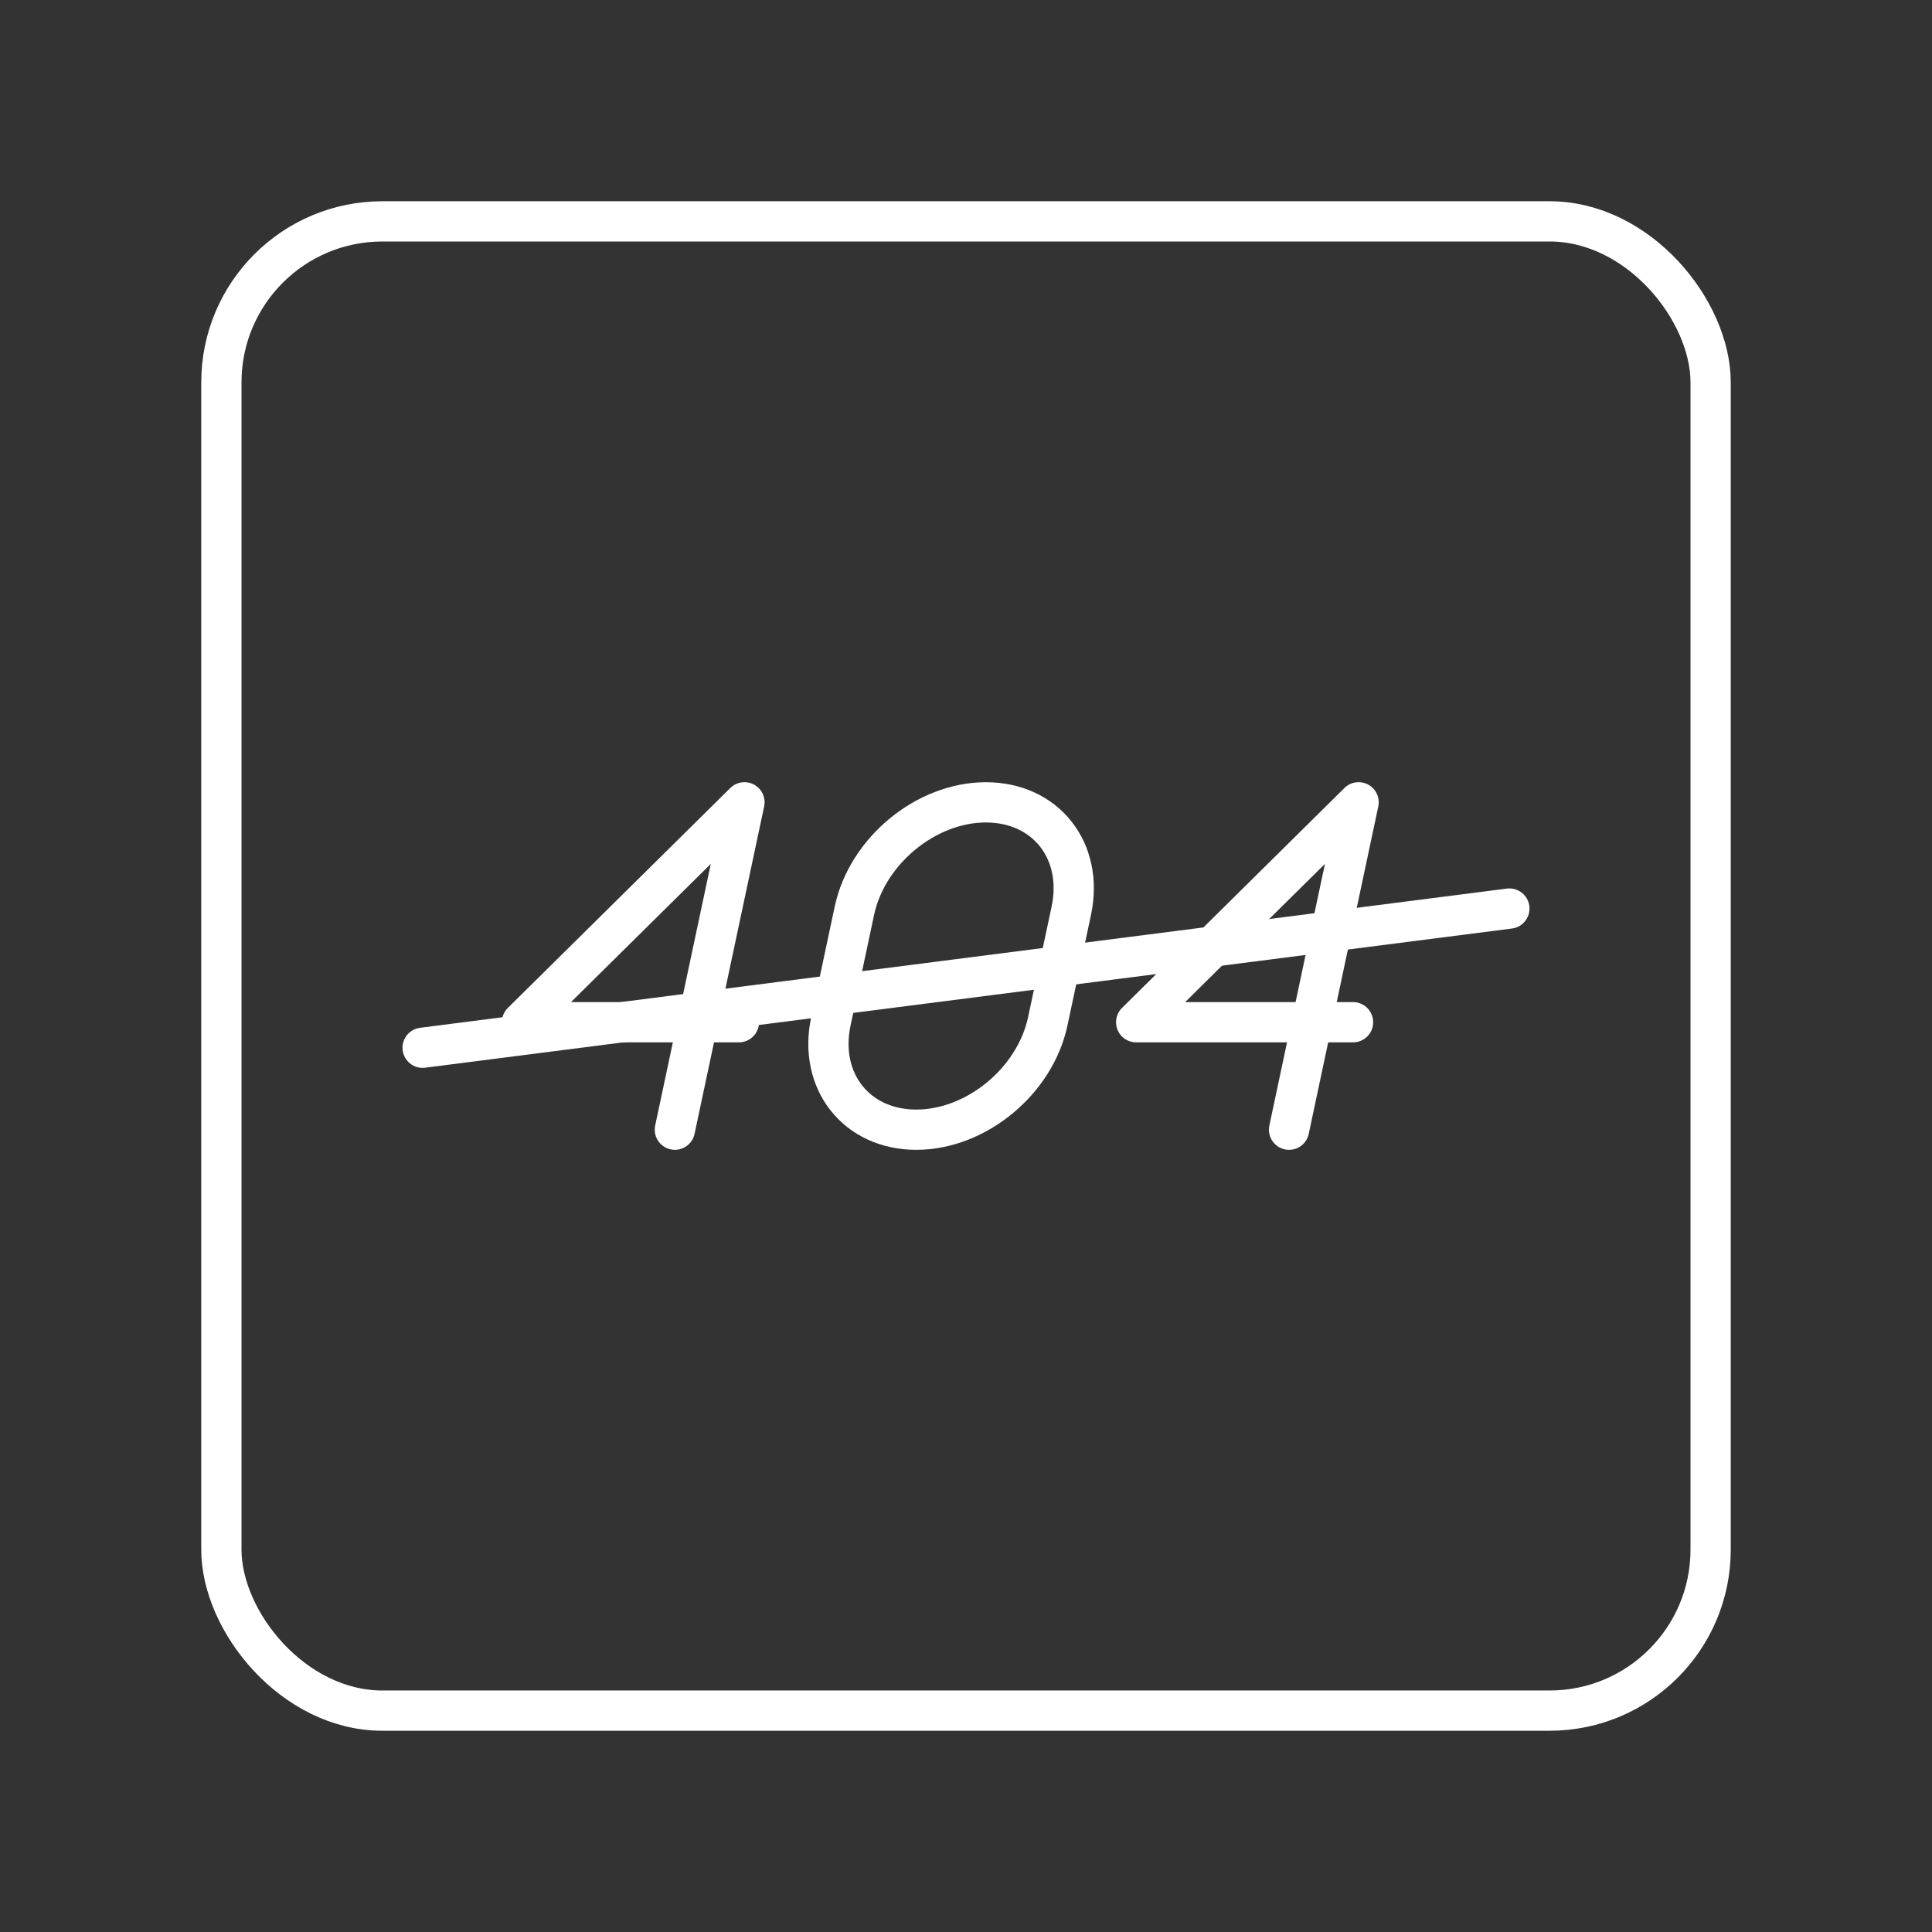 <?xml version="1.0" encoding="UTF-8"?><svg id="a" xmlns="http://www.w3.org/2000/svg" viewBox="0 0 48 48"><rect x="0" y="0" width="48" height="48" fill="#333333" stroke="none"/><defs><style>.b{fill:none;stroke:#fff;stroke-linecap:round;stroke-linejoin:round;}</style></defs><polyline class="b" points="16.767 28.067 18.496 19.933 12.969 25.397 18.358 25.397"/><polyline class="b" points="32.026 28.067 33.754 19.933 28.228 25.397 33.616 25.397"/><path class="b" d="M22.765,28.067h0c-1.488,0-2.438-1.206-2.122-2.694l.584-2.745c.316-1.488,1.779-2.694,3.267-2.694h0c1.488,0,2.438,1.206,2.122,2.694l-.584,2.745c-.316,1.488-1.779,2.694-3.267,2.694Z"/><line class="b" x1="10.5" y1="26.031" x2="37.5" y2="22.573"/><rect class="b" x="5.5" y="5.5" width="37" height="37" rx="4" ry="4"/></svg>
